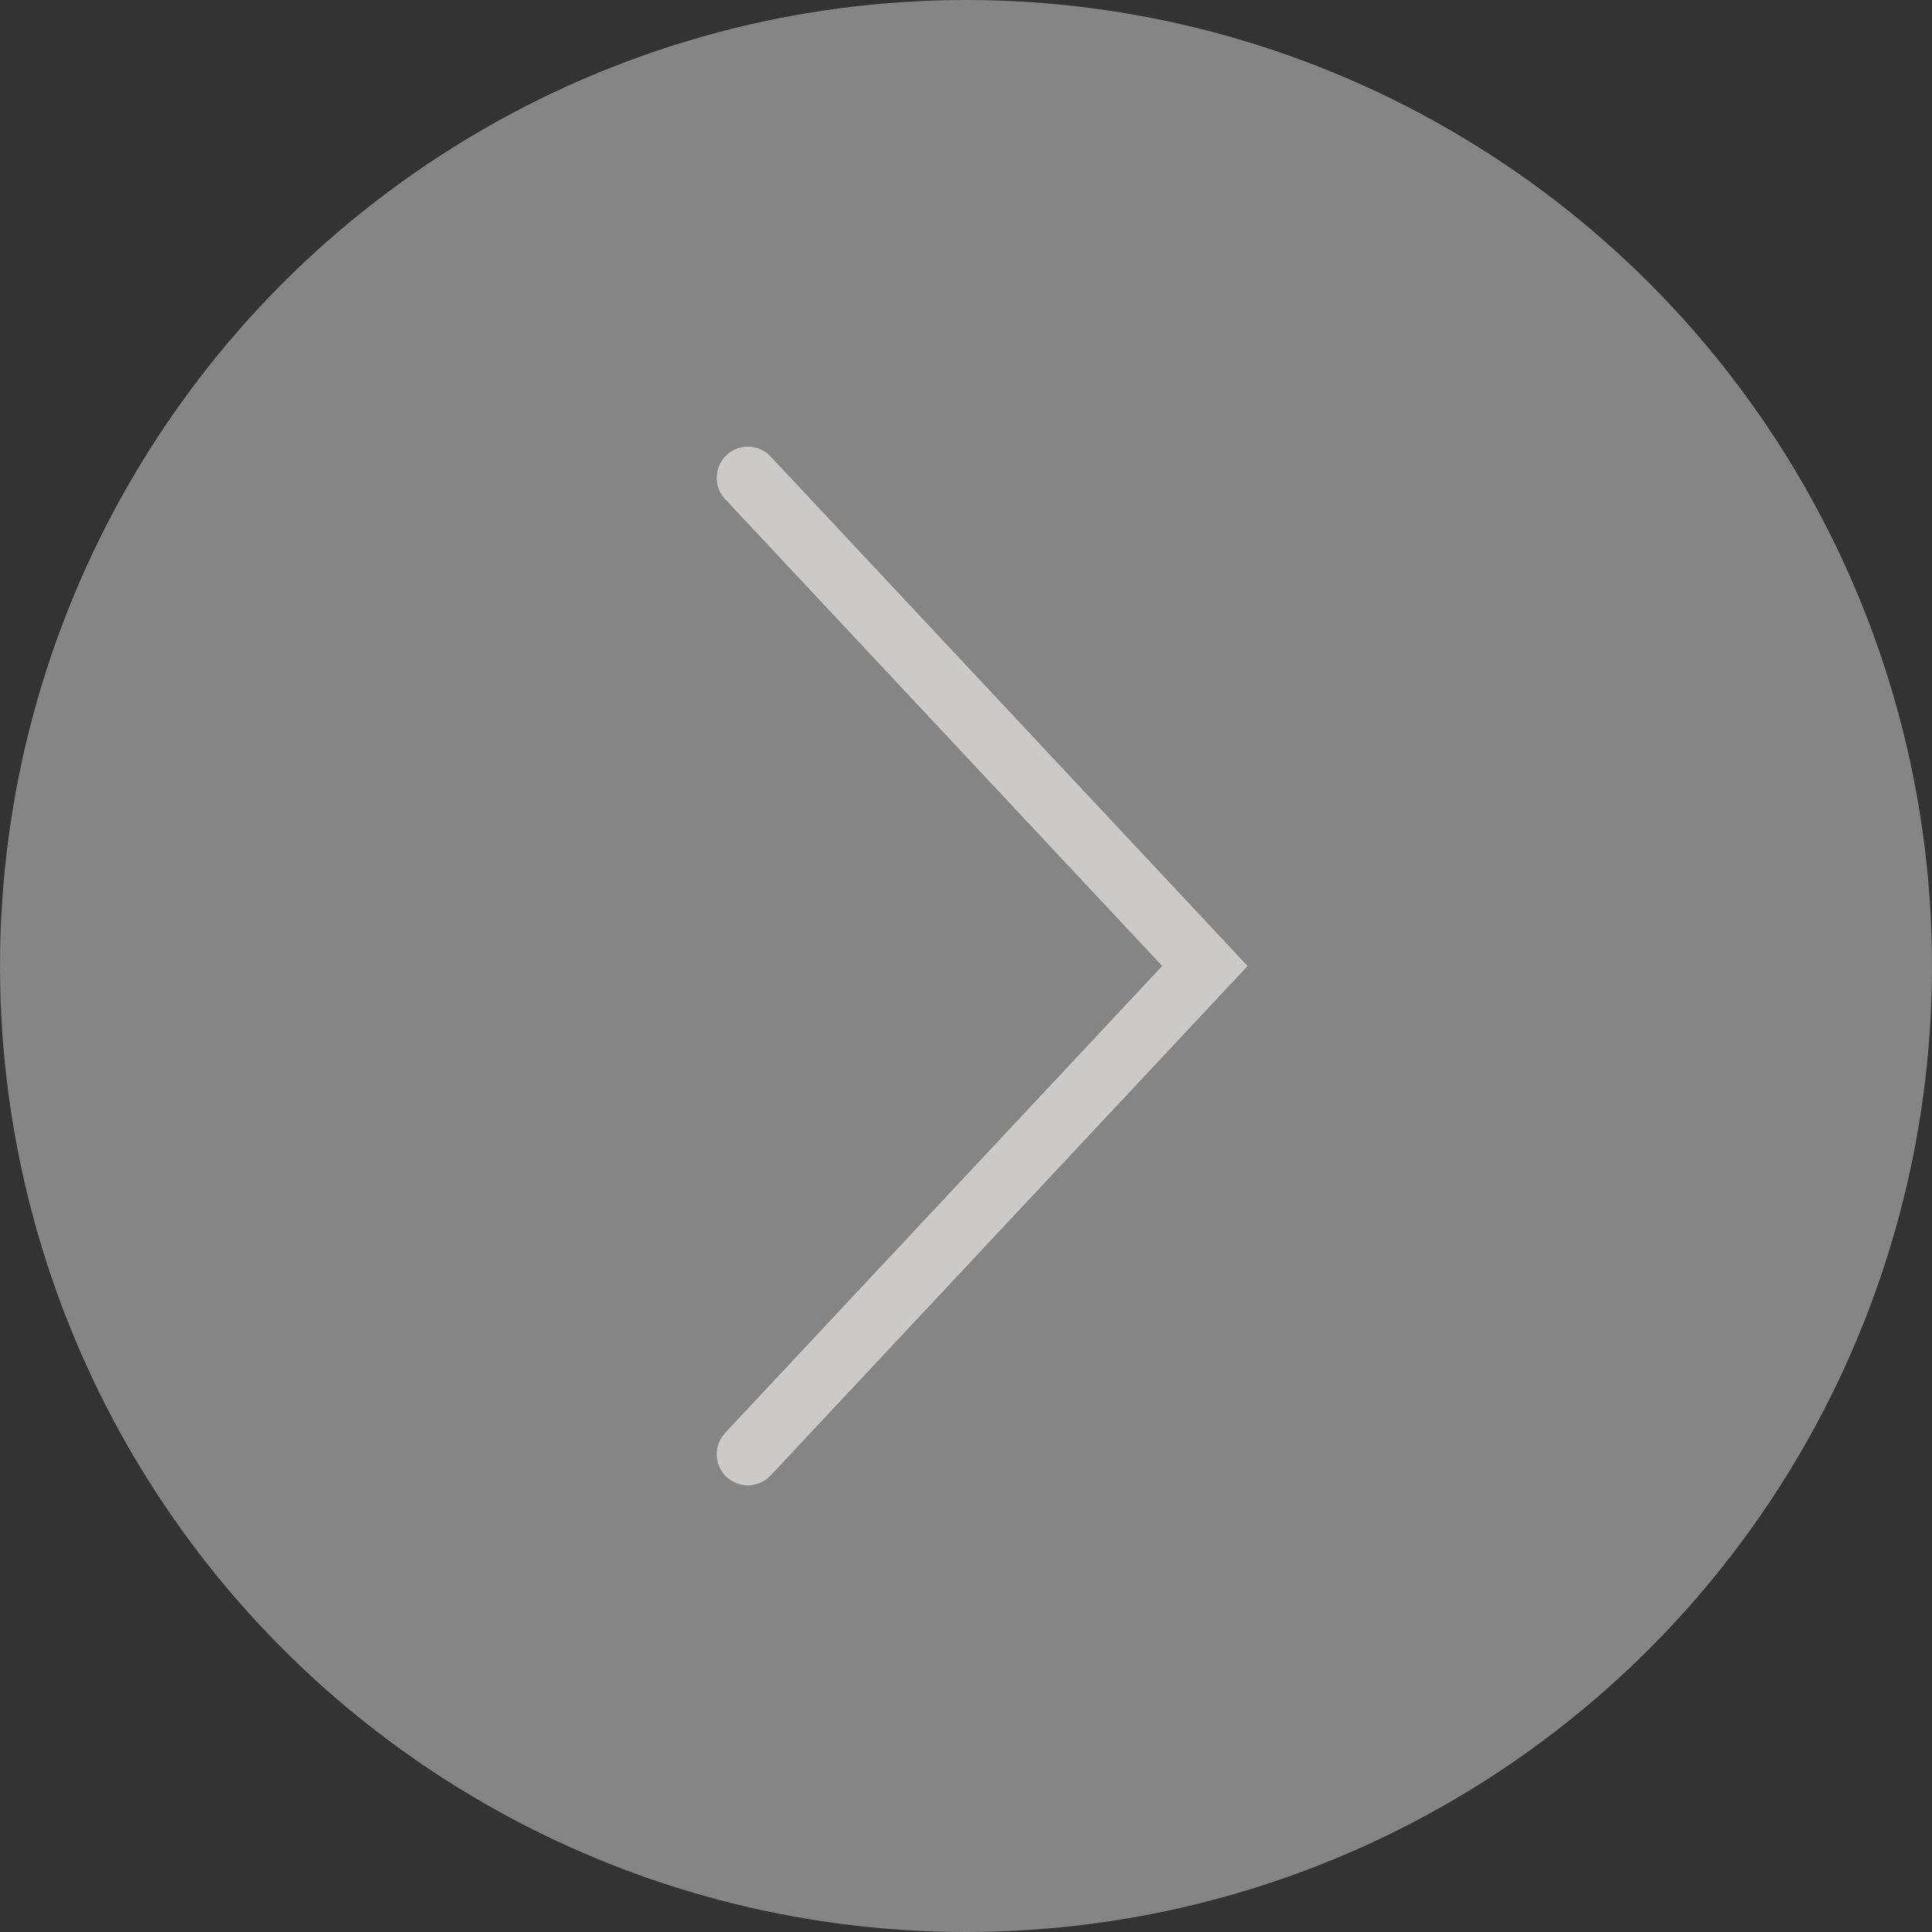 <svg xmlns="http://www.w3.org/2000/svg" width="93" height="93" viewBox="0 0 93 93" fill="none">
    <rect x="0" y="0" width="93" height="93" fill="#333333" stroke="none"/>
    <circle opacity="0.4" cx="46.5" cy="46.5" r="46.5" fill="white"/>
    <path d="M36 23L58 46.5L36 70" stroke="#CBCAC8" stroke-width="3" stroke-linecap="round"/>
</svg>
